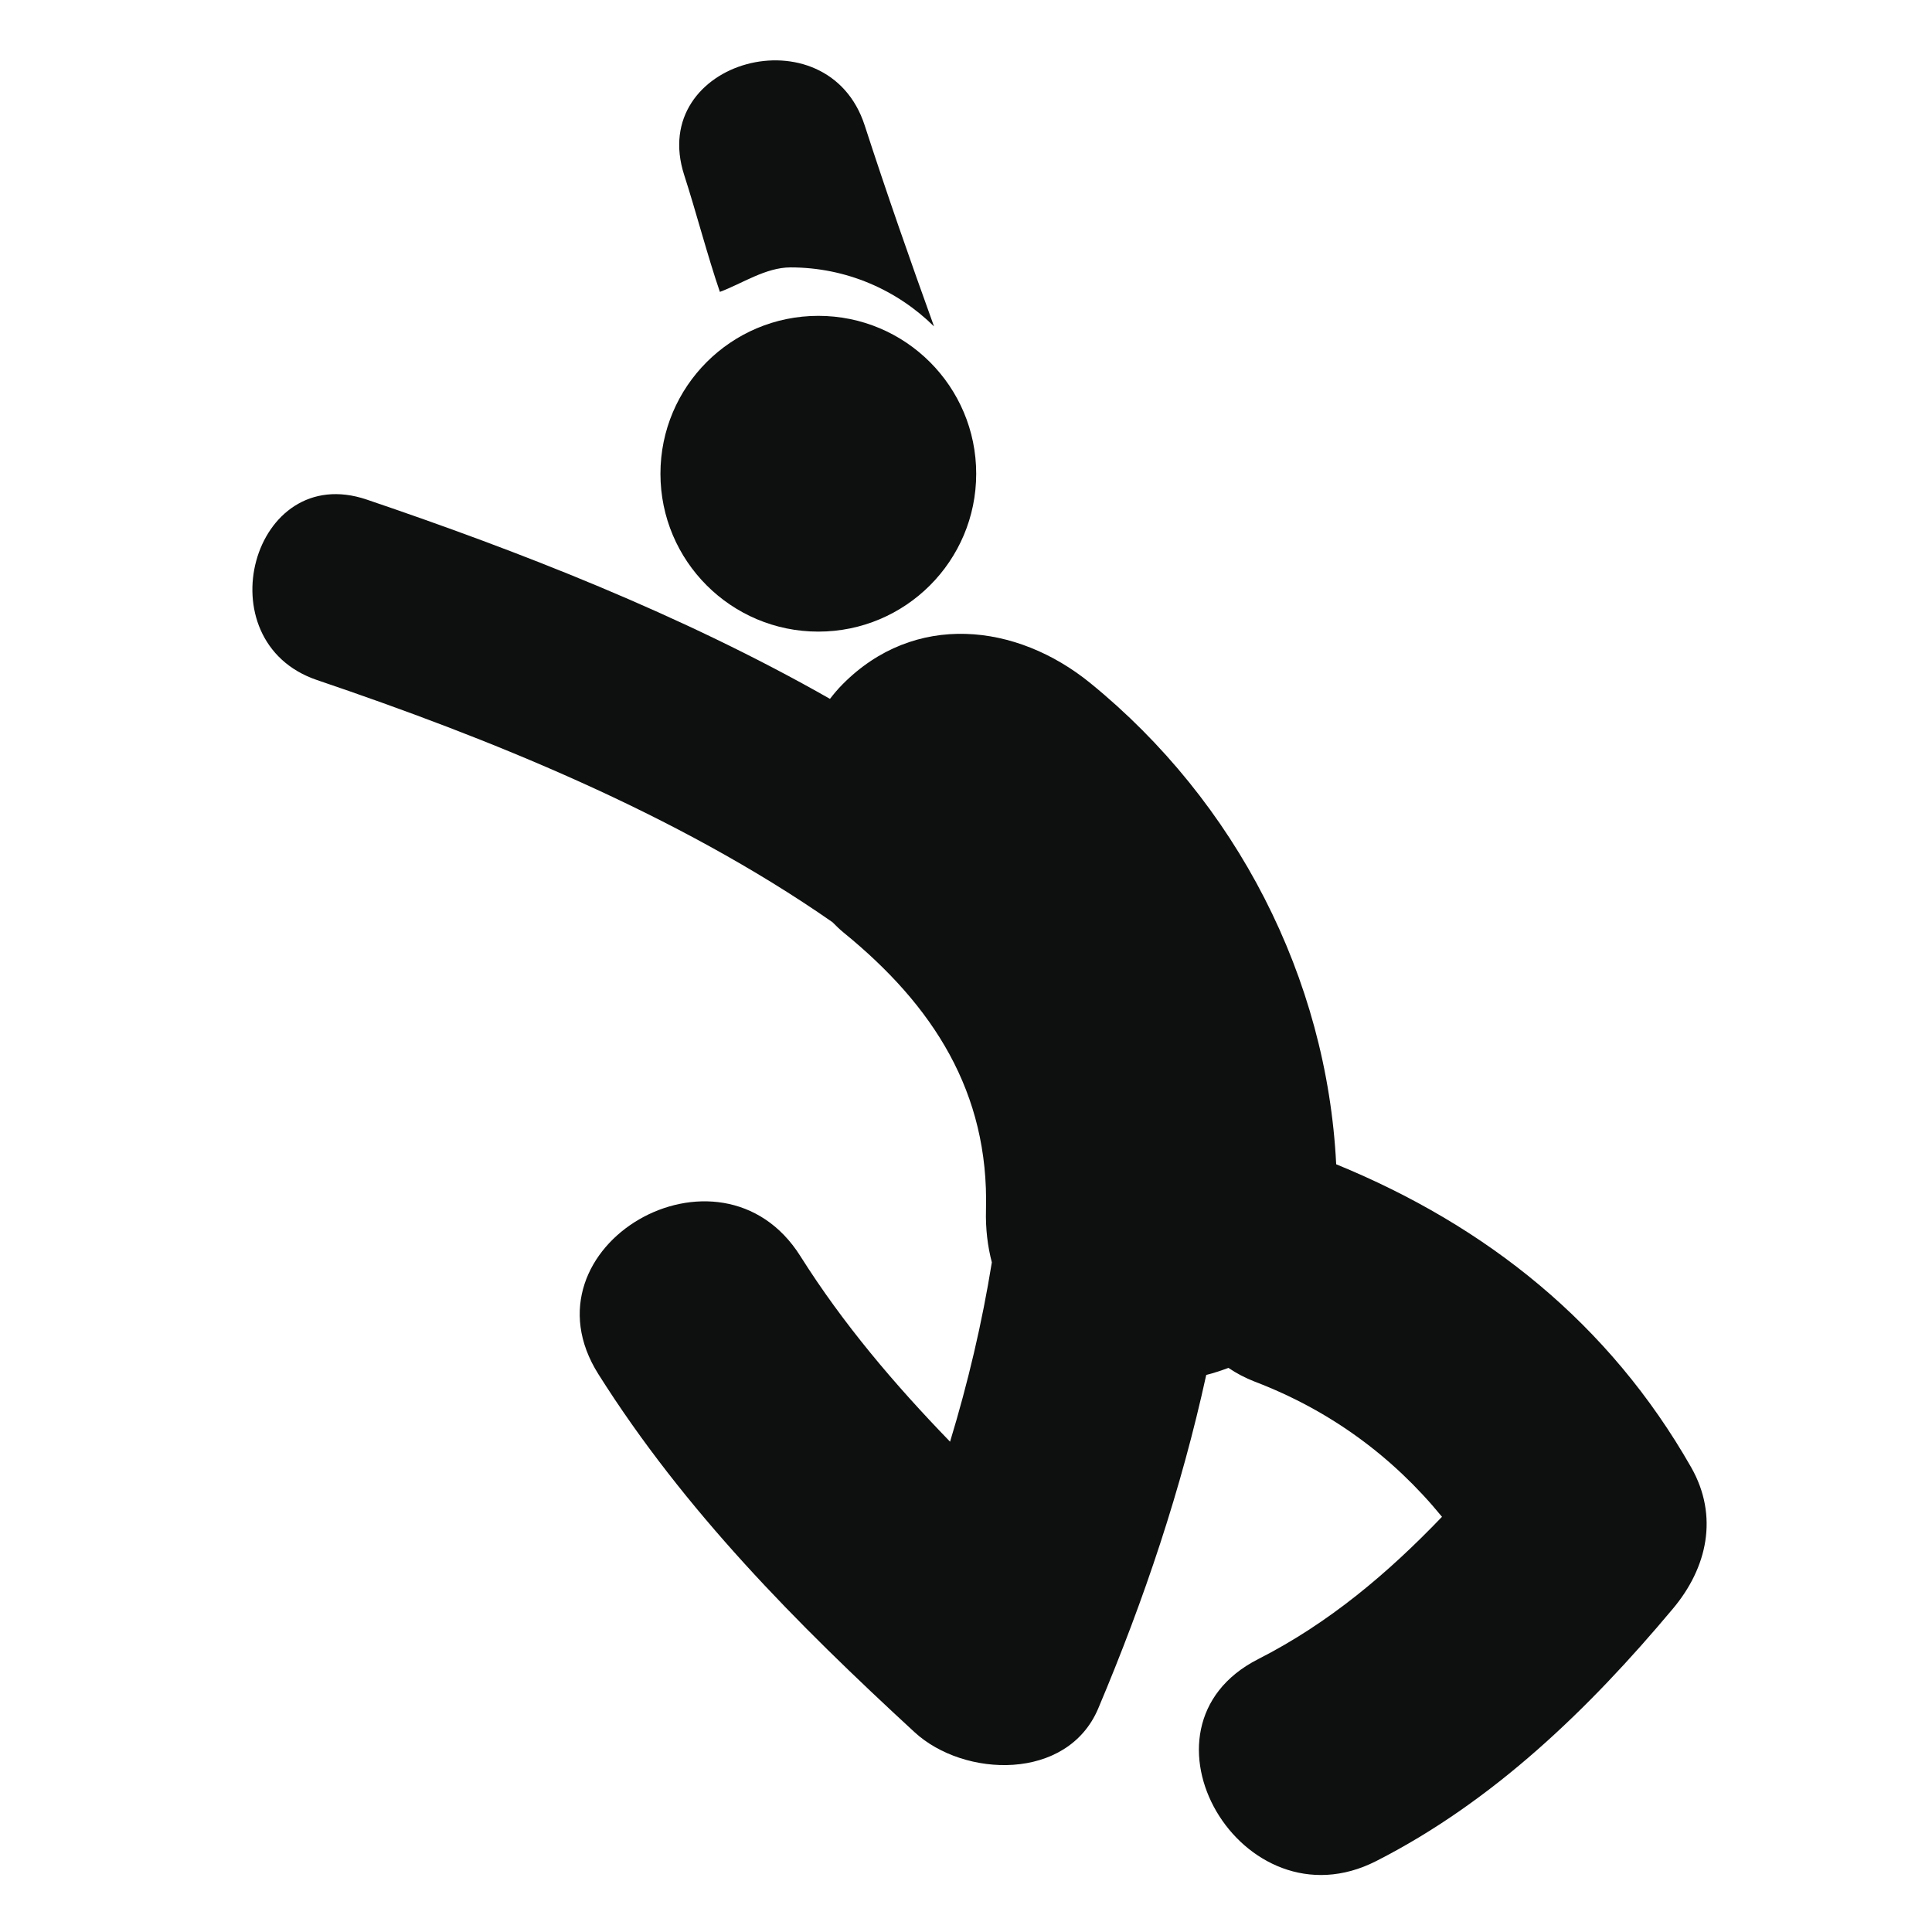 <?xml version="1.0" encoding="utf-8"?>
<!-- Generator: Adobe Illustrator 16.0.4, SVG Export Plug-In . SVG Version: 6.00 Build 0)  -->
<!DOCTYPE svg PUBLIC "-//W3C//DTD SVG 1.1//EN" "http://www.w3.org/Graphics/SVG/1.1/DTD/svg11.dtd">
<svg version="1.1" id="Capa_1" xmlns="http://www.w3.org/2000/svg" xmlns:xlink="http://www.w3.org/1999/xlink" x="0px" y="0px"
	 width="64px" height="64px" viewBox="0 0 64 64" enable-background="new 0 0 64 64" xml:space="preserve">
<g>
	<circle fill="#0E0F0F" cx="27.108" cy="15.693" r="5.23"/>
	<path fill="#0E0F0F" d="M56.021,48.605c-2.709-4.752-6.771-7.994-11.758-10.037c-0.308-6.185-3.315-12.007-8.14-15.936
		c-2.45-1.996-5.831-2.375-8.219,0.044c-0.147,0.148-0.282,0.309-0.41,0.475c-4.922-2.804-10.342-4.904-15.346-6.602
		c-3.796-1.288-5.412,4.701-1.648,5.978c5.665,1.921,11.892,4.411,17.076,8.021c0.118,0.12,0.239,0.238,0.372,0.347
		c2.971,2.418,4.816,5.292,4.714,9.184c-0.017,0.635,0.056,1.211,0.194,1.738c-0.323,2.008-0.792,3.994-1.384,5.941
		c-1.833-1.894-3.54-3.896-4.959-6.148c-2.658-4.213-9.365-0.327-6.691,3.91c2.849,4.519,6.565,8.263,10.473,11.86
		c1.642,1.513,5.065,1.63,6.085-0.784c1.532-3.627,2.754-7.281,3.578-11.049c0.25-0.062,0.495-0.145,0.736-0.234
		c0.262,0.178,0.551,0.332,0.875,0.457c2.498,0.955,4.568,2.482,6.199,4.476c-1.785,1.862-3.742,3.521-6.092,4.716
		c-4.453,2.268-0.531,8.952,3.911,6.689c3.878-1.973,7.054-5.045,9.824-8.354C56.557,51.938,56.941,50.223,56.021,48.605z"/>
	<path fill="#0E0F0F" d="M23.847,9.669c0.73-0.27,1.516-0.811,2.339-0.811c1.853,0,3.531,0.748,4.755,1.955
		c-0.797-2.208-1.572-4.425-2.297-6.659c-1.227-3.787-7.213-2.166-5.978,1.648C23.044,6.967,23.448,8.511,23.847,9.669z"/>
</g>
</svg>
